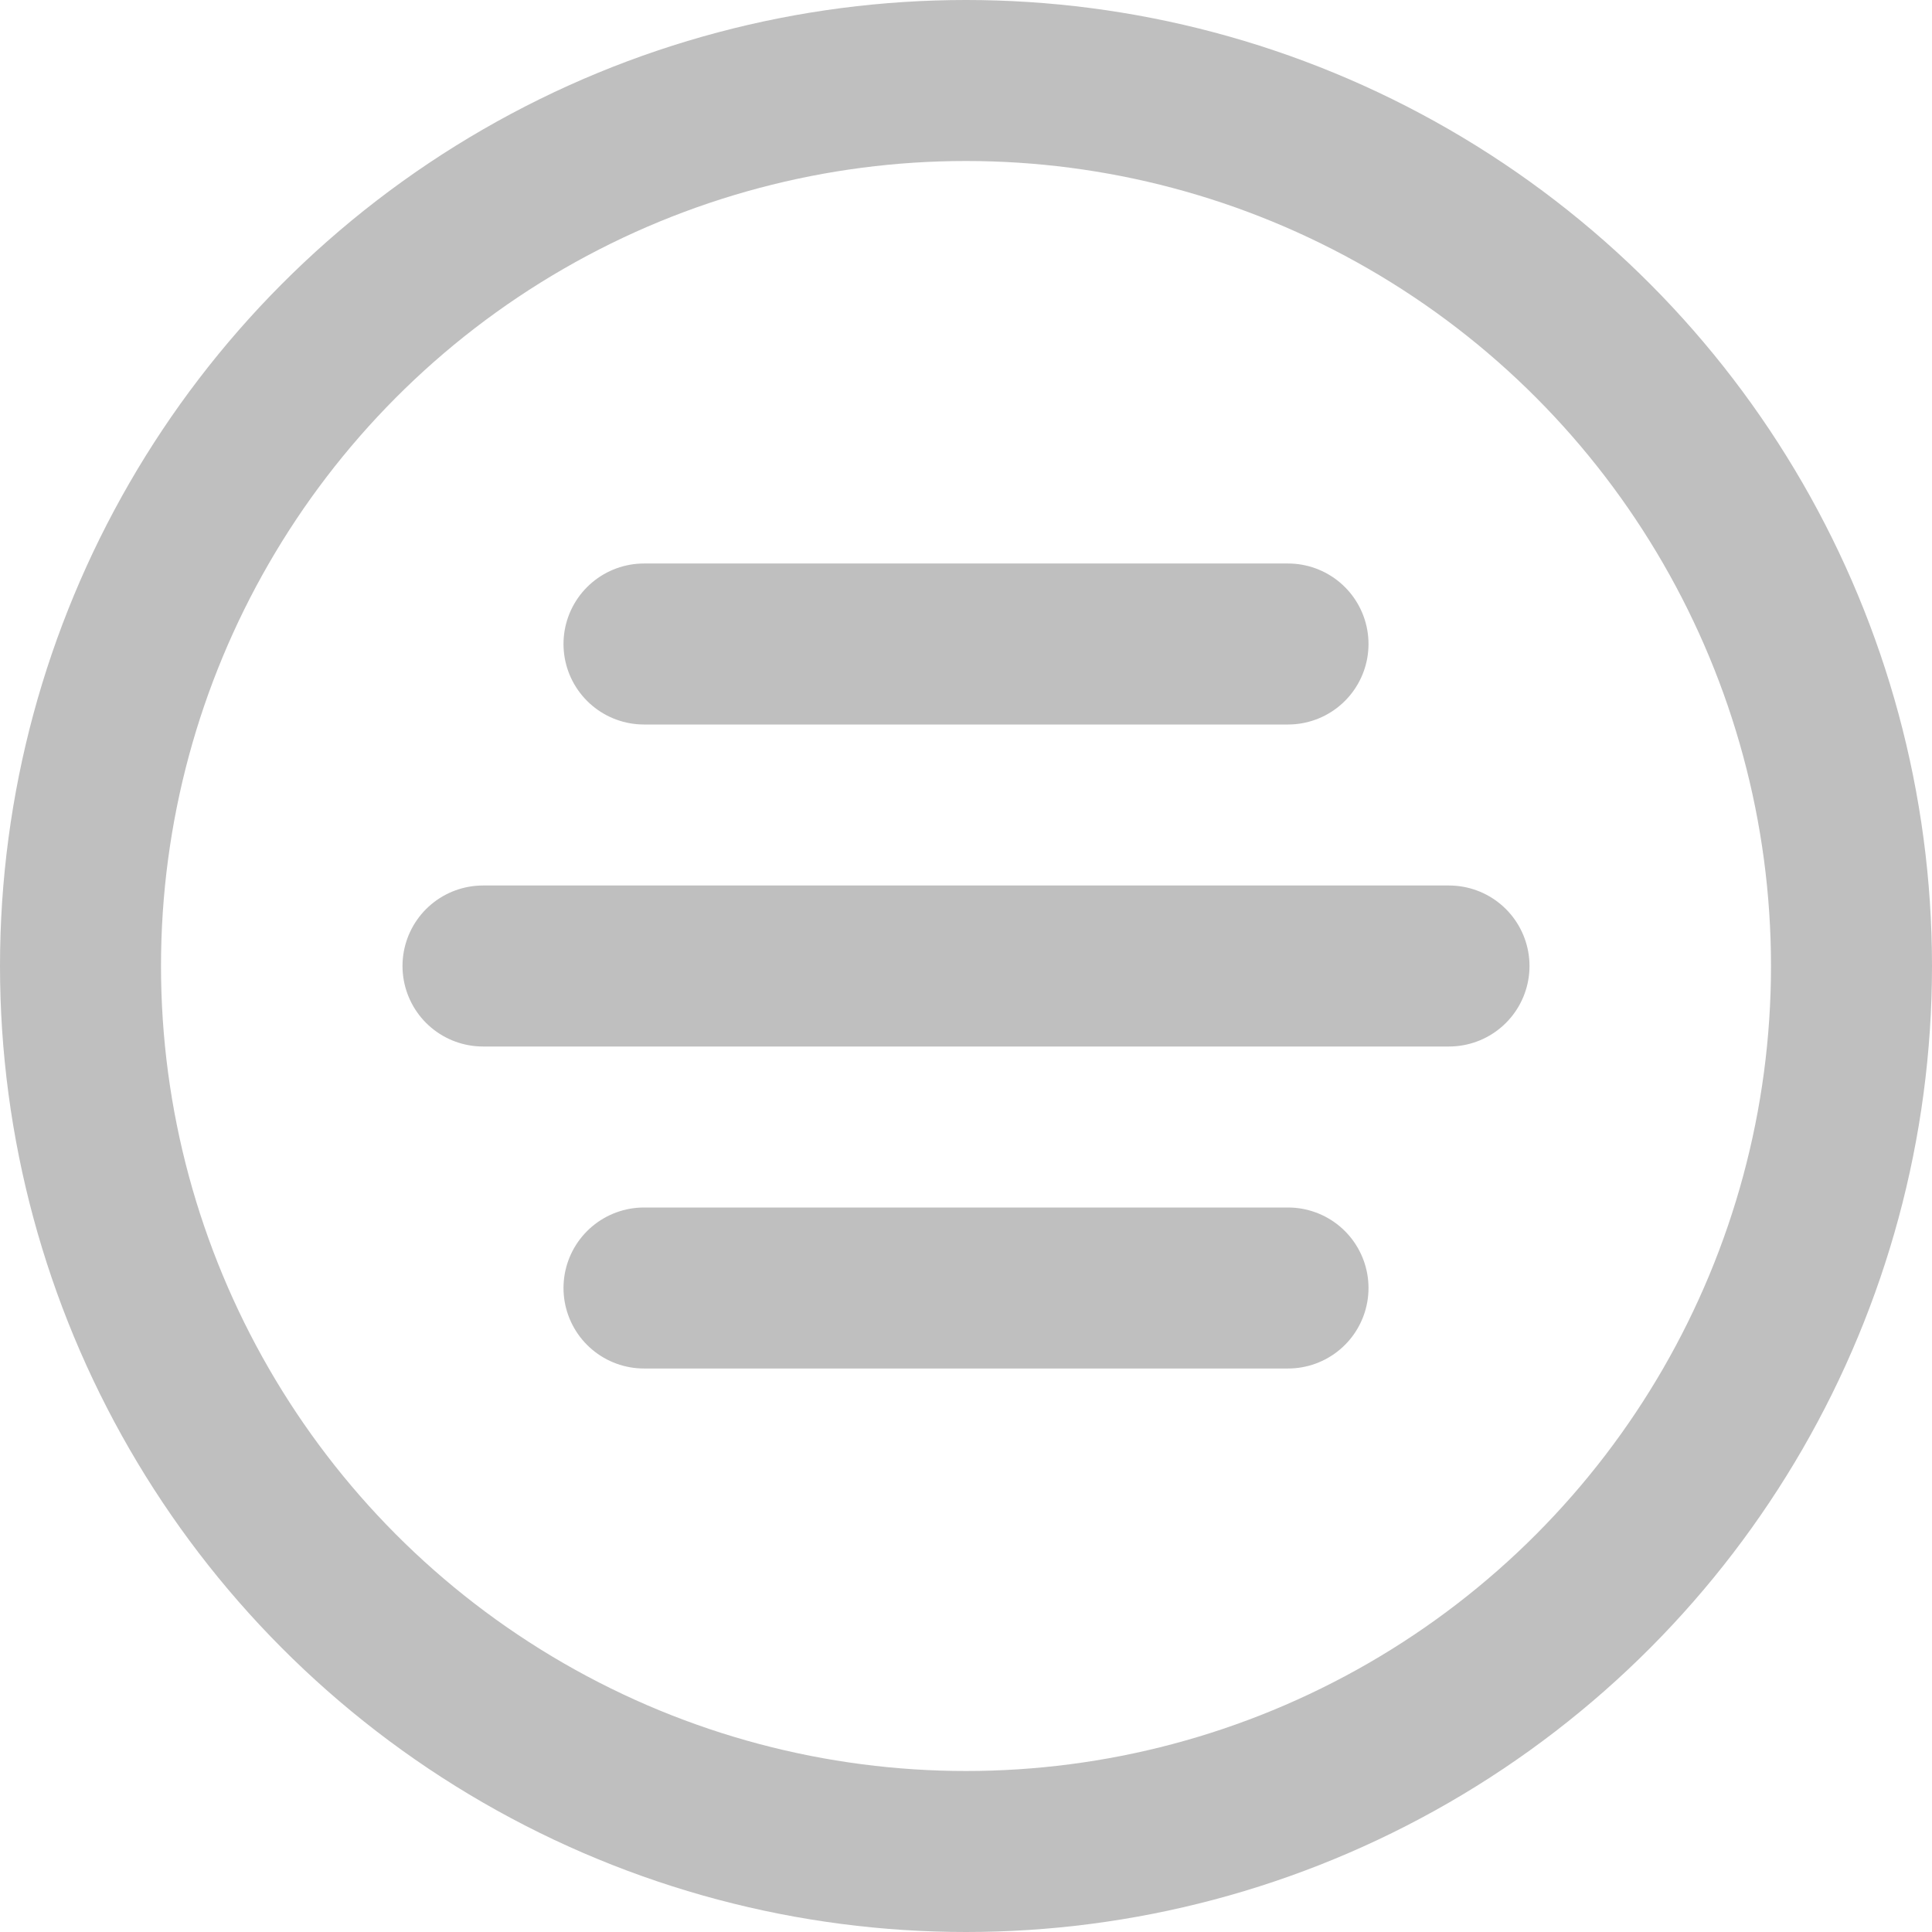 <svg xmlns="http://www.w3.org/2000/svg" width="12" height="12" viewBox="0 0 12 12">
  <g id="Group_3751" data-name="Group 3751" transform="translate(116 -21748)">
    <g id="Ellipse_498" data-name="Ellipse 498" transform="translate(-116 21748)" fill="none" stroke="#bfbfbf" stroke-width="1">
      <circle cx="6" cy="6" r="6" stroke="none"/>
      <circle cx="6" cy="6" r="5.5" fill="none"/>
    </g>
    <g id="Group_3750" data-name="Group 3750" transform="translate(0.5 -0.5)">
      <line id="Line_55" data-name="Line 55" x2="4" transform="translate(-112.5 21752.5)" fill="none" stroke="#bfbfbf" stroke-linecap="round" stroke-width="1"/>
      <line id="Line_57" data-name="Line 57" x2="4" transform="translate(-112.5 21756.5)" fill="none" stroke="#bfbfbf" stroke-linecap="round" stroke-width="1"/>
      <line id="Line_56" data-name="Line 56" x2="6" transform="translate(-113.5 21754.5)" fill="none" stroke="#bfbfbf" stroke-linecap="round" stroke-width="1"/>
    </g>
  </g>
</svg>
